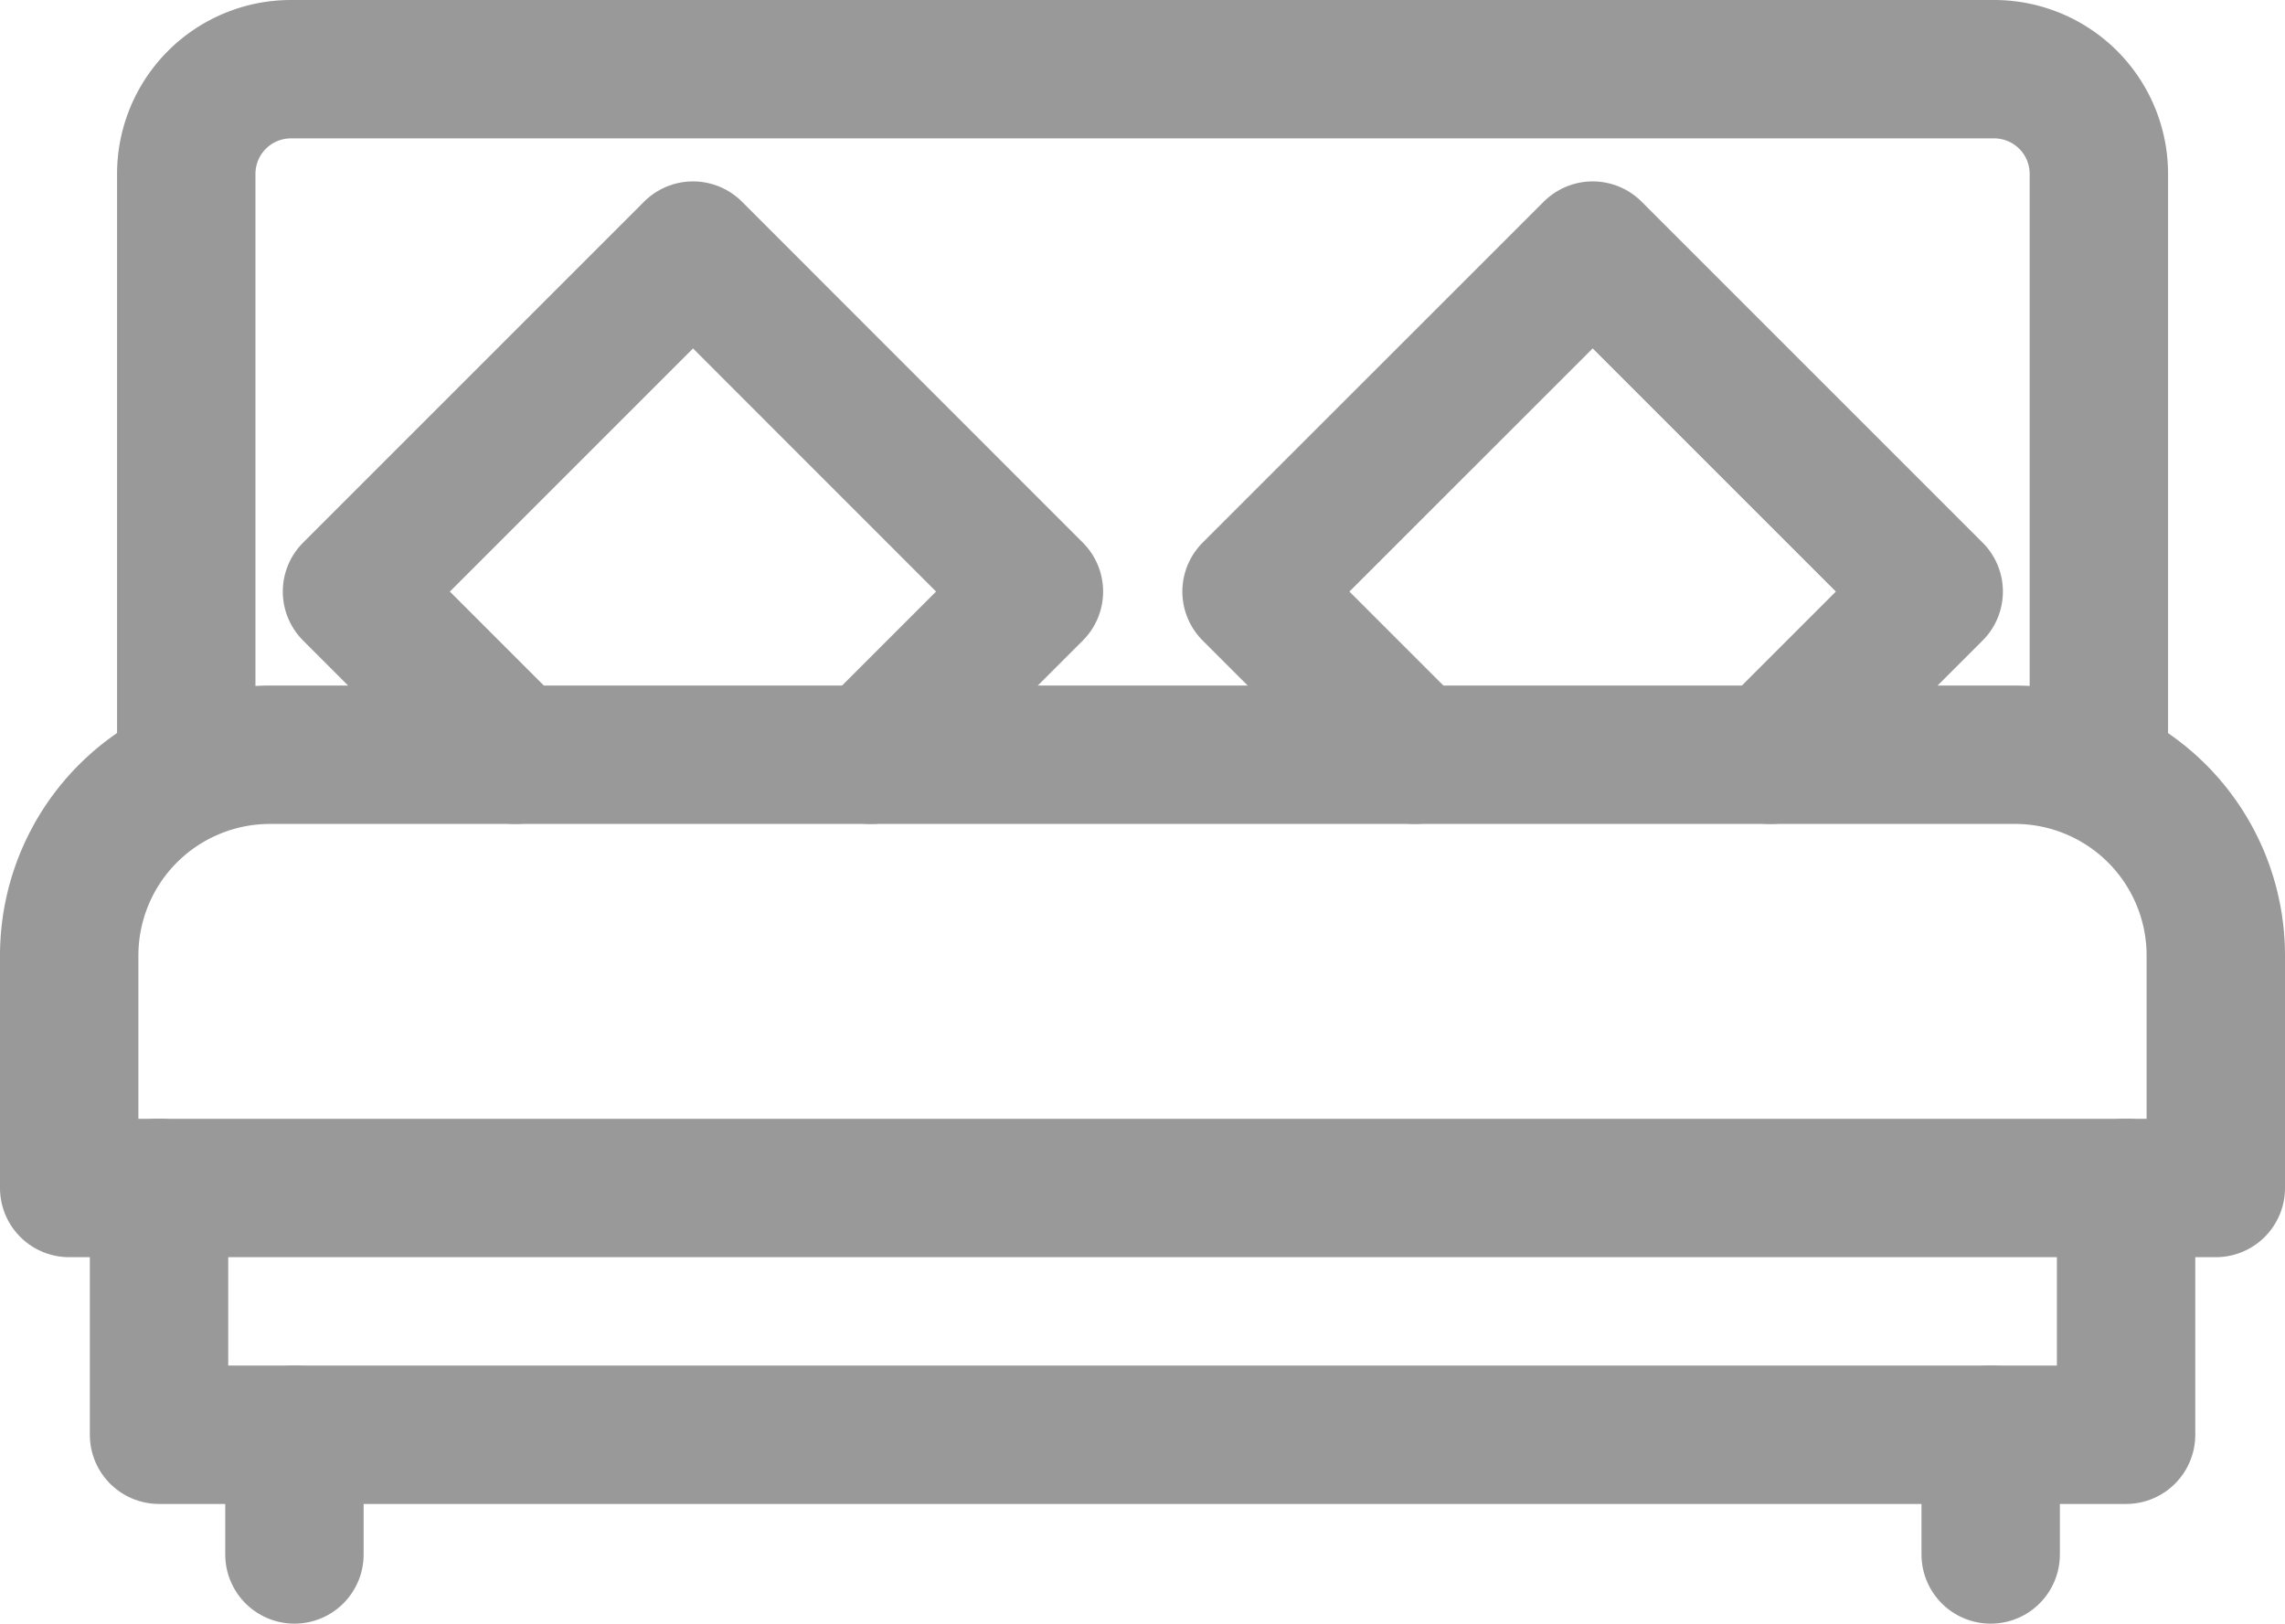 <svg xmlns="http://www.w3.org/2000/svg" width="19.813" height="14.08" viewBox="0 0 19.813 14.08">
  <g id="Group_7238" data-name="Group 7238" transform="translate(-658.807 -38.919)">
    <path id="Path_1537" data-name="Path 1537" d="M661,45.467V40.427a.908.908,0,0,1,.908-.908h14.768a.908.908,0,0,1,.908.908v5.041" transform="translate(-0.578 0)" fill="none" stroke="#999999" stroke-linecap="round" stroke-linejoin="round" stroke-miterlimit="10" stroke-width="1.2"/>
    <path id="Rectangle_29" data-name="Rectangle 29" d="M1.741,0H16.872a1.741,1.741,0,0,1,1.741,1.741V3.757a0,0,0,0,1,0,0H0a0,0,0,0,1,0,0V1.741A1.741,1.741,0,0,1,1.741,0Z" transform="translate(659.407 45.464)" fill="none" stroke="#999999" stroke-linecap="round" stroke-linejoin="round" stroke-miterlimit="10" stroke-width="1.2"/>
    <path id="Path_1538" data-name="Path 1538" d="M677.686,54.75v2.141H660.63V54.75" transform="translate(-0.444 -5.53)" fill="none" stroke="#999999" stroke-linecap="round" stroke-linejoin="round" stroke-miterlimit="10" stroke-width="1.2"/>
    <line id="Line_1005" data-name="Line 1005" y2="1.038" transform="translate(661.36 51.361)" fill="none" stroke="#999999" stroke-linecap="round" stroke-miterlimit="10" stroke-width="1.2"/>
    <line id="Line_1006" data-name="Line 1006" y2="1.038" transform="translate(676.068 51.361)" fill="none" stroke="#999999" stroke-linecap="round" stroke-miterlimit="10" stroke-width="1.2"/>
    <path id="Path_1539" data-name="Path 1539" d="M664.671,46.36l-1.415-1.415,2.957-2.957,2.956,2.957-1.415,1.415" transform="translate(-1.397 -0.896)" fill="none" stroke="#999999" stroke-linecap="round" stroke-linejoin="round" stroke-width="1.2"/>
    <path id="Path_1540" data-name="Path 1540" d="M680,46.36l1.415-1.415-2.957-2.957L675.5,44.945l1.415,1.415" transform="translate(-5.841 -0.896)" fill="none" stroke="#999999" stroke-linecap="round" stroke-linejoin="round" stroke-width="1.2"/>
  </g>
</svg>
